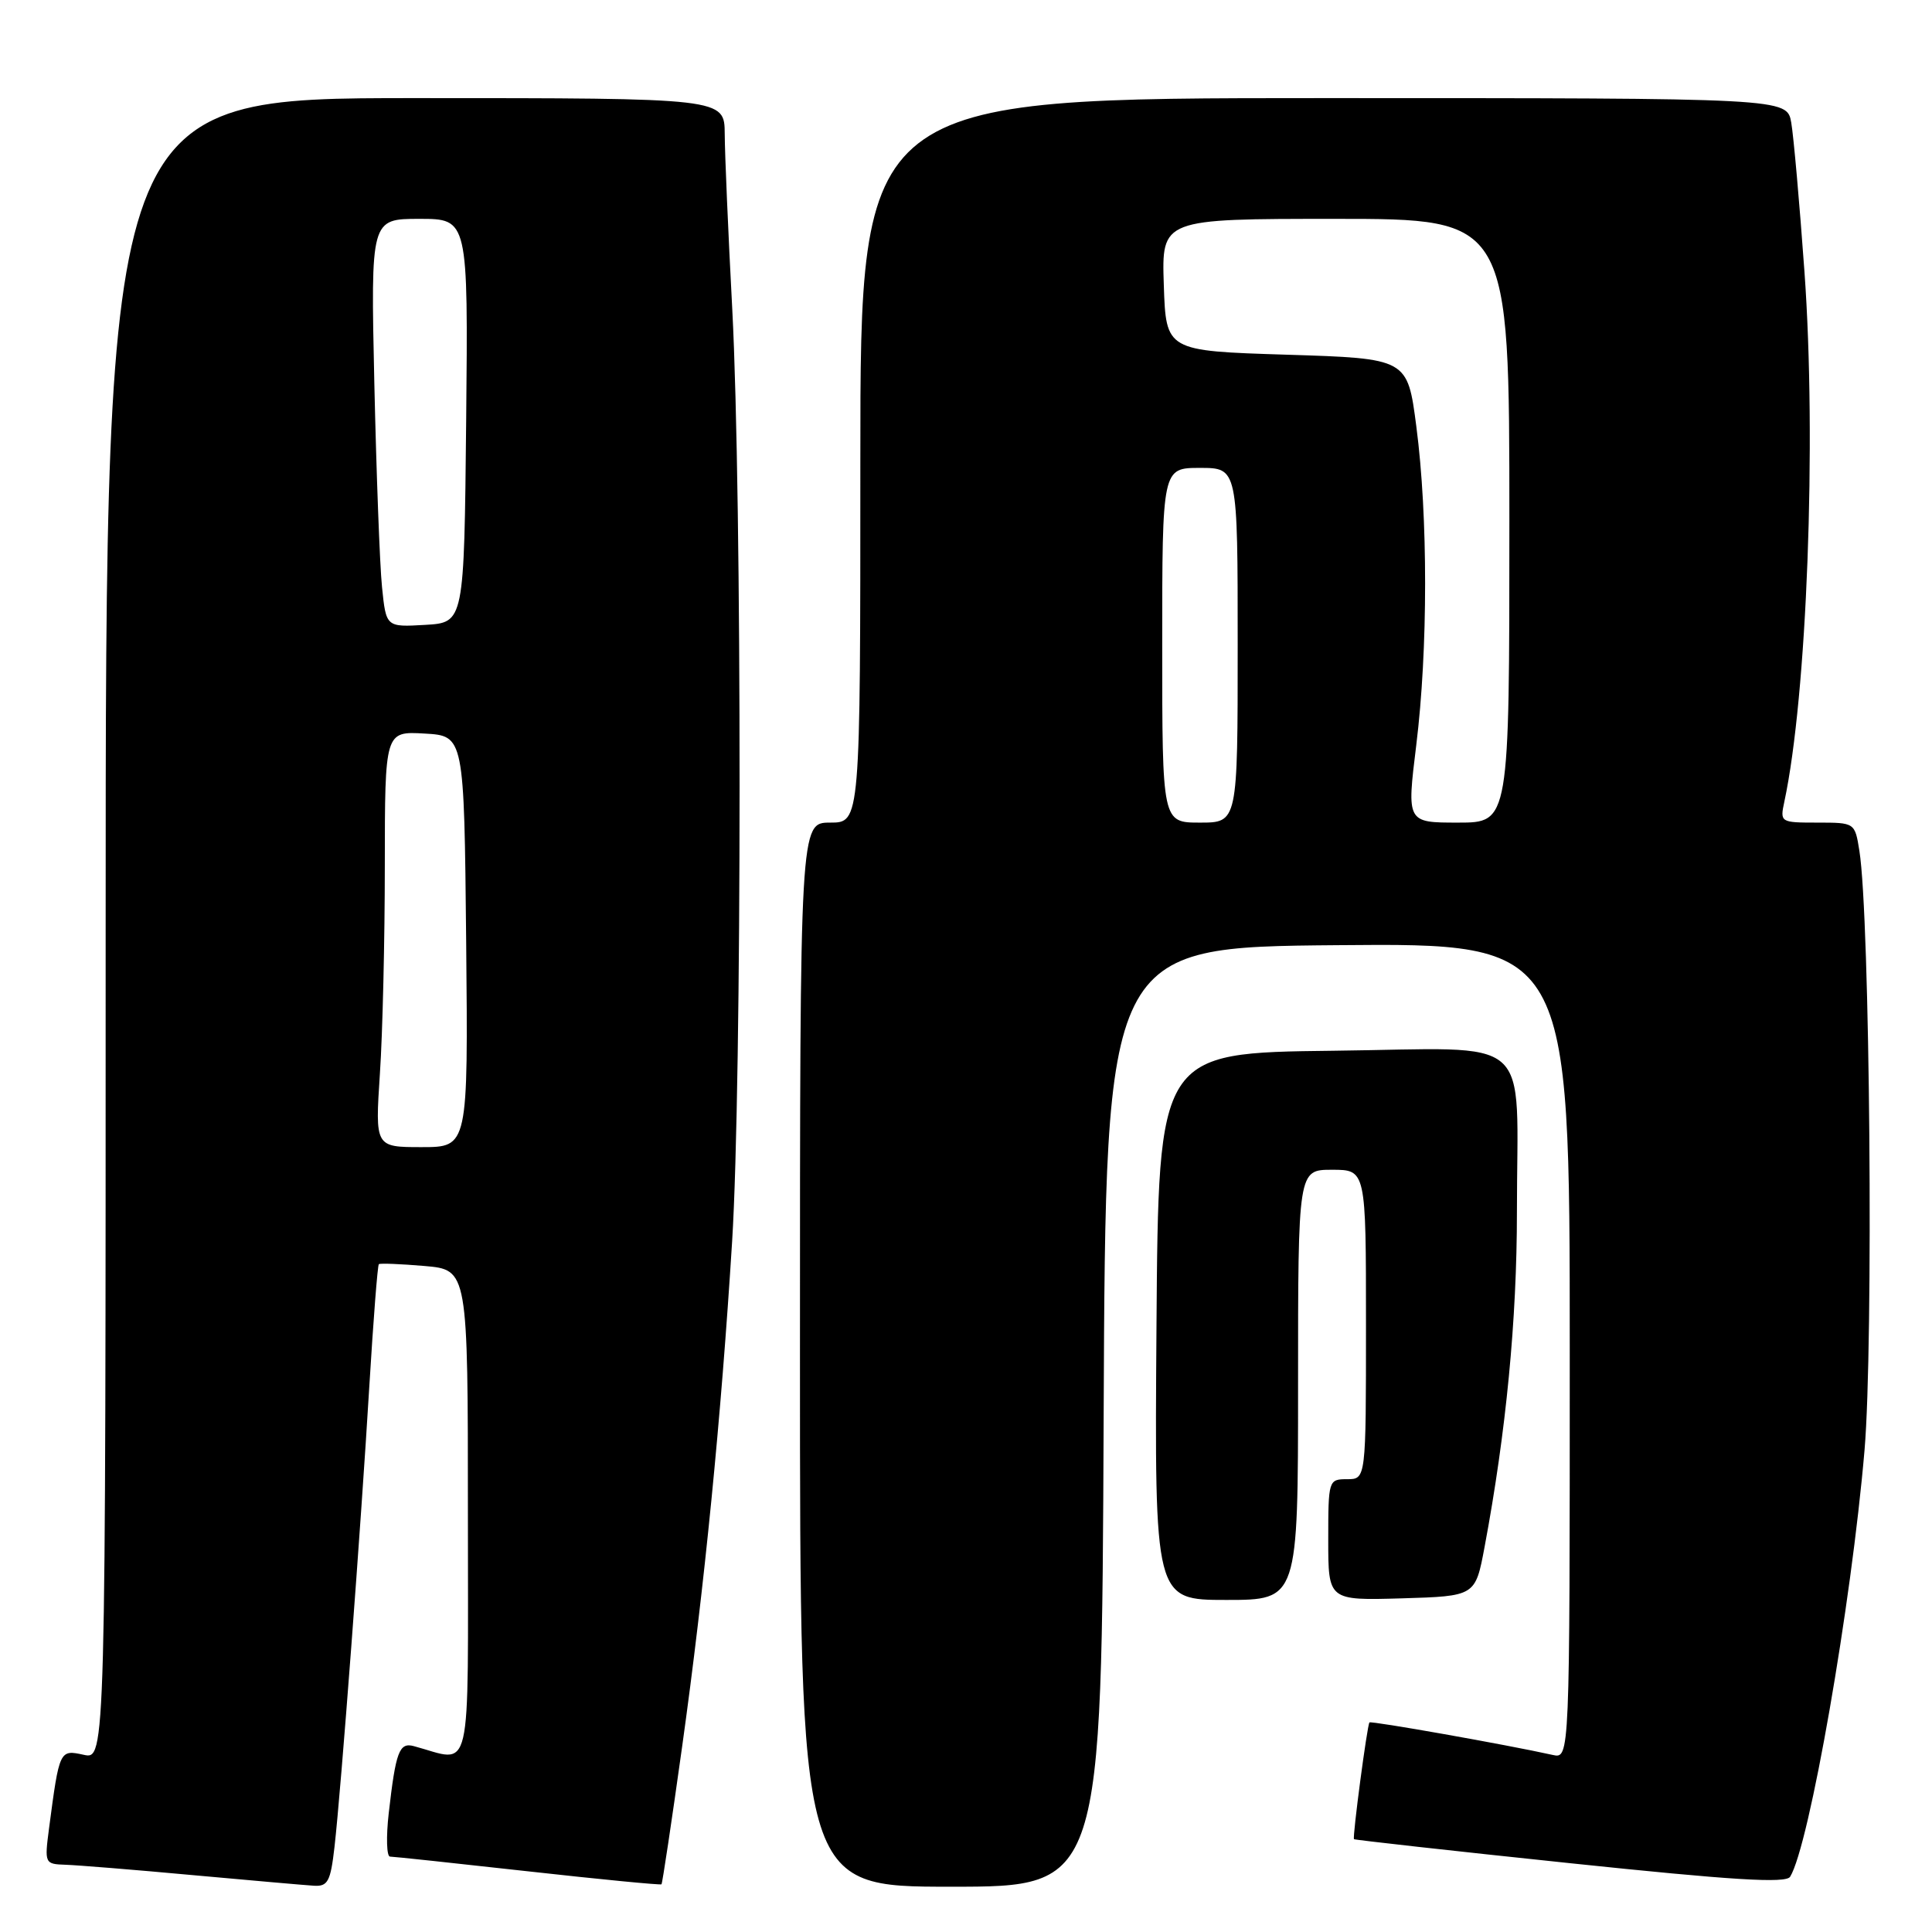 <?xml version="1.0" encoding="UTF-8" standalone="no"?>
<!DOCTYPE svg PUBLIC "-//W3C//DTD SVG 1.1//EN" "http://www.w3.org/Graphics/SVG/1.1/DTD/svg11.dtd" >
<svg xmlns="http://www.w3.org/2000/svg" xmlns:xlink="http://www.w3.org/1999/xlink" version="1.1" viewBox="0 0 256 256">
 <g >
 <path fill="currentColor"
d=" M 44.32 244.75 C 45.19 237.17 47.83 202.14 48.94 183.64 C 49.47 174.91 50.03 167.65 50.20 167.51 C 50.36 167.37 53.09 167.48 56.25 167.75 C 62.00 168.25 62.00 168.25 62.00 200.64 C 62.00 236.47 62.70 233.48 54.83 231.37 C 52.90 230.85 52.44 232.10 51.51 240.25 C 51.15 243.41 51.23 246.00 51.68 246.01 C 52.13 246.01 60.36 246.89 69.97 247.96 C 79.57 249.03 87.53 249.80 87.65 249.68 C 87.77 249.56 89.00 241.37 90.38 231.48 C 93.35 210.21 95.55 187.91 97.01 164.50 C 98.32 143.40 98.33 65.89 97.03 41.00 C 96.49 30.82 96.04 20.36 96.03 17.75 C 96.00 13.00 96.00 13.00 55.00 13.00 C 14.00 13.00 14.00 13.00 14.00 123.08 C 14.00 233.16 14.00 233.16 11.09 232.52 C 7.89 231.82 7.87 231.86 6.50 242.25 C 5.89 246.92 5.92 247.00 8.69 247.09 C 10.23 247.14 17.80 247.75 25.50 248.46 C 33.20 249.16 40.45 249.80 41.61 249.87 C 43.44 249.98 43.80 249.30 44.32 244.75 Z  M 146.24 187.75 C 146.50 125.50 146.50 125.50 177.25 125.24 C 208.00 124.97 208.00 124.97 208.00 179.00 C 208.00 233.04 208.00 233.04 205.75 232.54 C 199.59 231.17 181.67 228.00 181.46 228.23 C 181.16 228.56 179.19 243.42 179.41 243.70 C 179.49 243.80 192.36 245.24 208.01 246.88 C 229.55 249.14 236.64 249.58 237.20 248.68 C 239.74 244.58 245.31 212.67 247.06 192.15 C 248.26 178.06 247.78 121.49 246.38 112.75 C 245.78 109.00 245.78 109.00 240.81 109.00 C 235.91 109.00 235.85 108.96 236.43 106.25 C 239.44 92.23 240.72 58.47 239.10 36.00 C 238.45 26.93 237.66 18.04 237.35 16.25 C 236.78 13.00 236.78 13.00 175.39 13.00 C 114.00 13.00 114.00 13.00 114.00 61.00 C 114.00 109.00 114.00 109.00 110.00 109.00 C 106.00 109.00 106.00 109.00 106.00 179.50 C 106.00 250.00 106.00 250.00 125.99 250.00 C 145.98 250.00 145.98 250.00 146.24 187.75 Z  M 172.00 183.50 C 172.00 155.00 172.00 155.00 176.50 155.00 C 181.00 155.00 181.00 155.00 181.00 175.50 C 181.00 196.00 181.00 196.00 178.50 196.00 C 176.04 196.00 176.00 196.13 176.00 204.04 C 176.00 212.07 176.00 212.07 185.74 211.79 C 195.49 211.50 195.49 211.50 196.71 205.00 C 199.57 189.73 201.00 174.91 201.00 160.57 C 201.00 136.53 203.72 138.92 176.62 139.23 C 153.50 139.50 153.50 139.50 153.24 175.75 C 152.98 212.00 152.98 212.00 162.49 212.00 C 172.00 212.00 172.00 212.00 172.00 183.50 Z  M 50.34 142.25 C 50.70 136.89 50.99 124.49 50.99 114.70 C 51.00 96.90 51.00 96.90 56.25 97.20 C 61.50 97.50 61.50 97.50 61.77 124.75 C 62.03 152.00 62.03 152.00 55.87 152.00 C 49.70 152.00 49.70 152.00 50.34 142.25 Z  M 50.62 77.80 C 50.32 74.88 49.87 62.71 49.60 50.75 C 49.12 29.00 49.12 29.00 55.58 29.00 C 62.03 29.00 62.03 29.00 61.77 55.75 C 61.50 82.50 61.50 82.50 56.33 82.80 C 51.16 83.10 51.16 83.10 50.62 77.80 Z  M 154.00 85.50 C 154.00 62.00 154.00 62.00 159.00 62.00 C 164.00 62.00 164.00 62.00 164.00 85.50 C 164.00 109.00 164.00 109.00 159.00 109.00 C 154.00 109.00 154.00 109.00 154.00 85.50 Z  M 187.66 98.75 C 189.22 86.09 189.23 68.41 187.67 56.50 C 186.50 47.50 186.50 47.50 170.50 47.00 C 154.50 46.50 154.50 46.50 154.21 37.75 C 153.92 29.00 153.92 29.00 176.96 29.00 C 200.00 29.00 200.00 29.00 200.00 69.00 C 200.00 109.00 200.00 109.00 193.20 109.00 C 186.40 109.00 186.40 109.00 187.66 98.75 Z "/>
</g>
</svg>